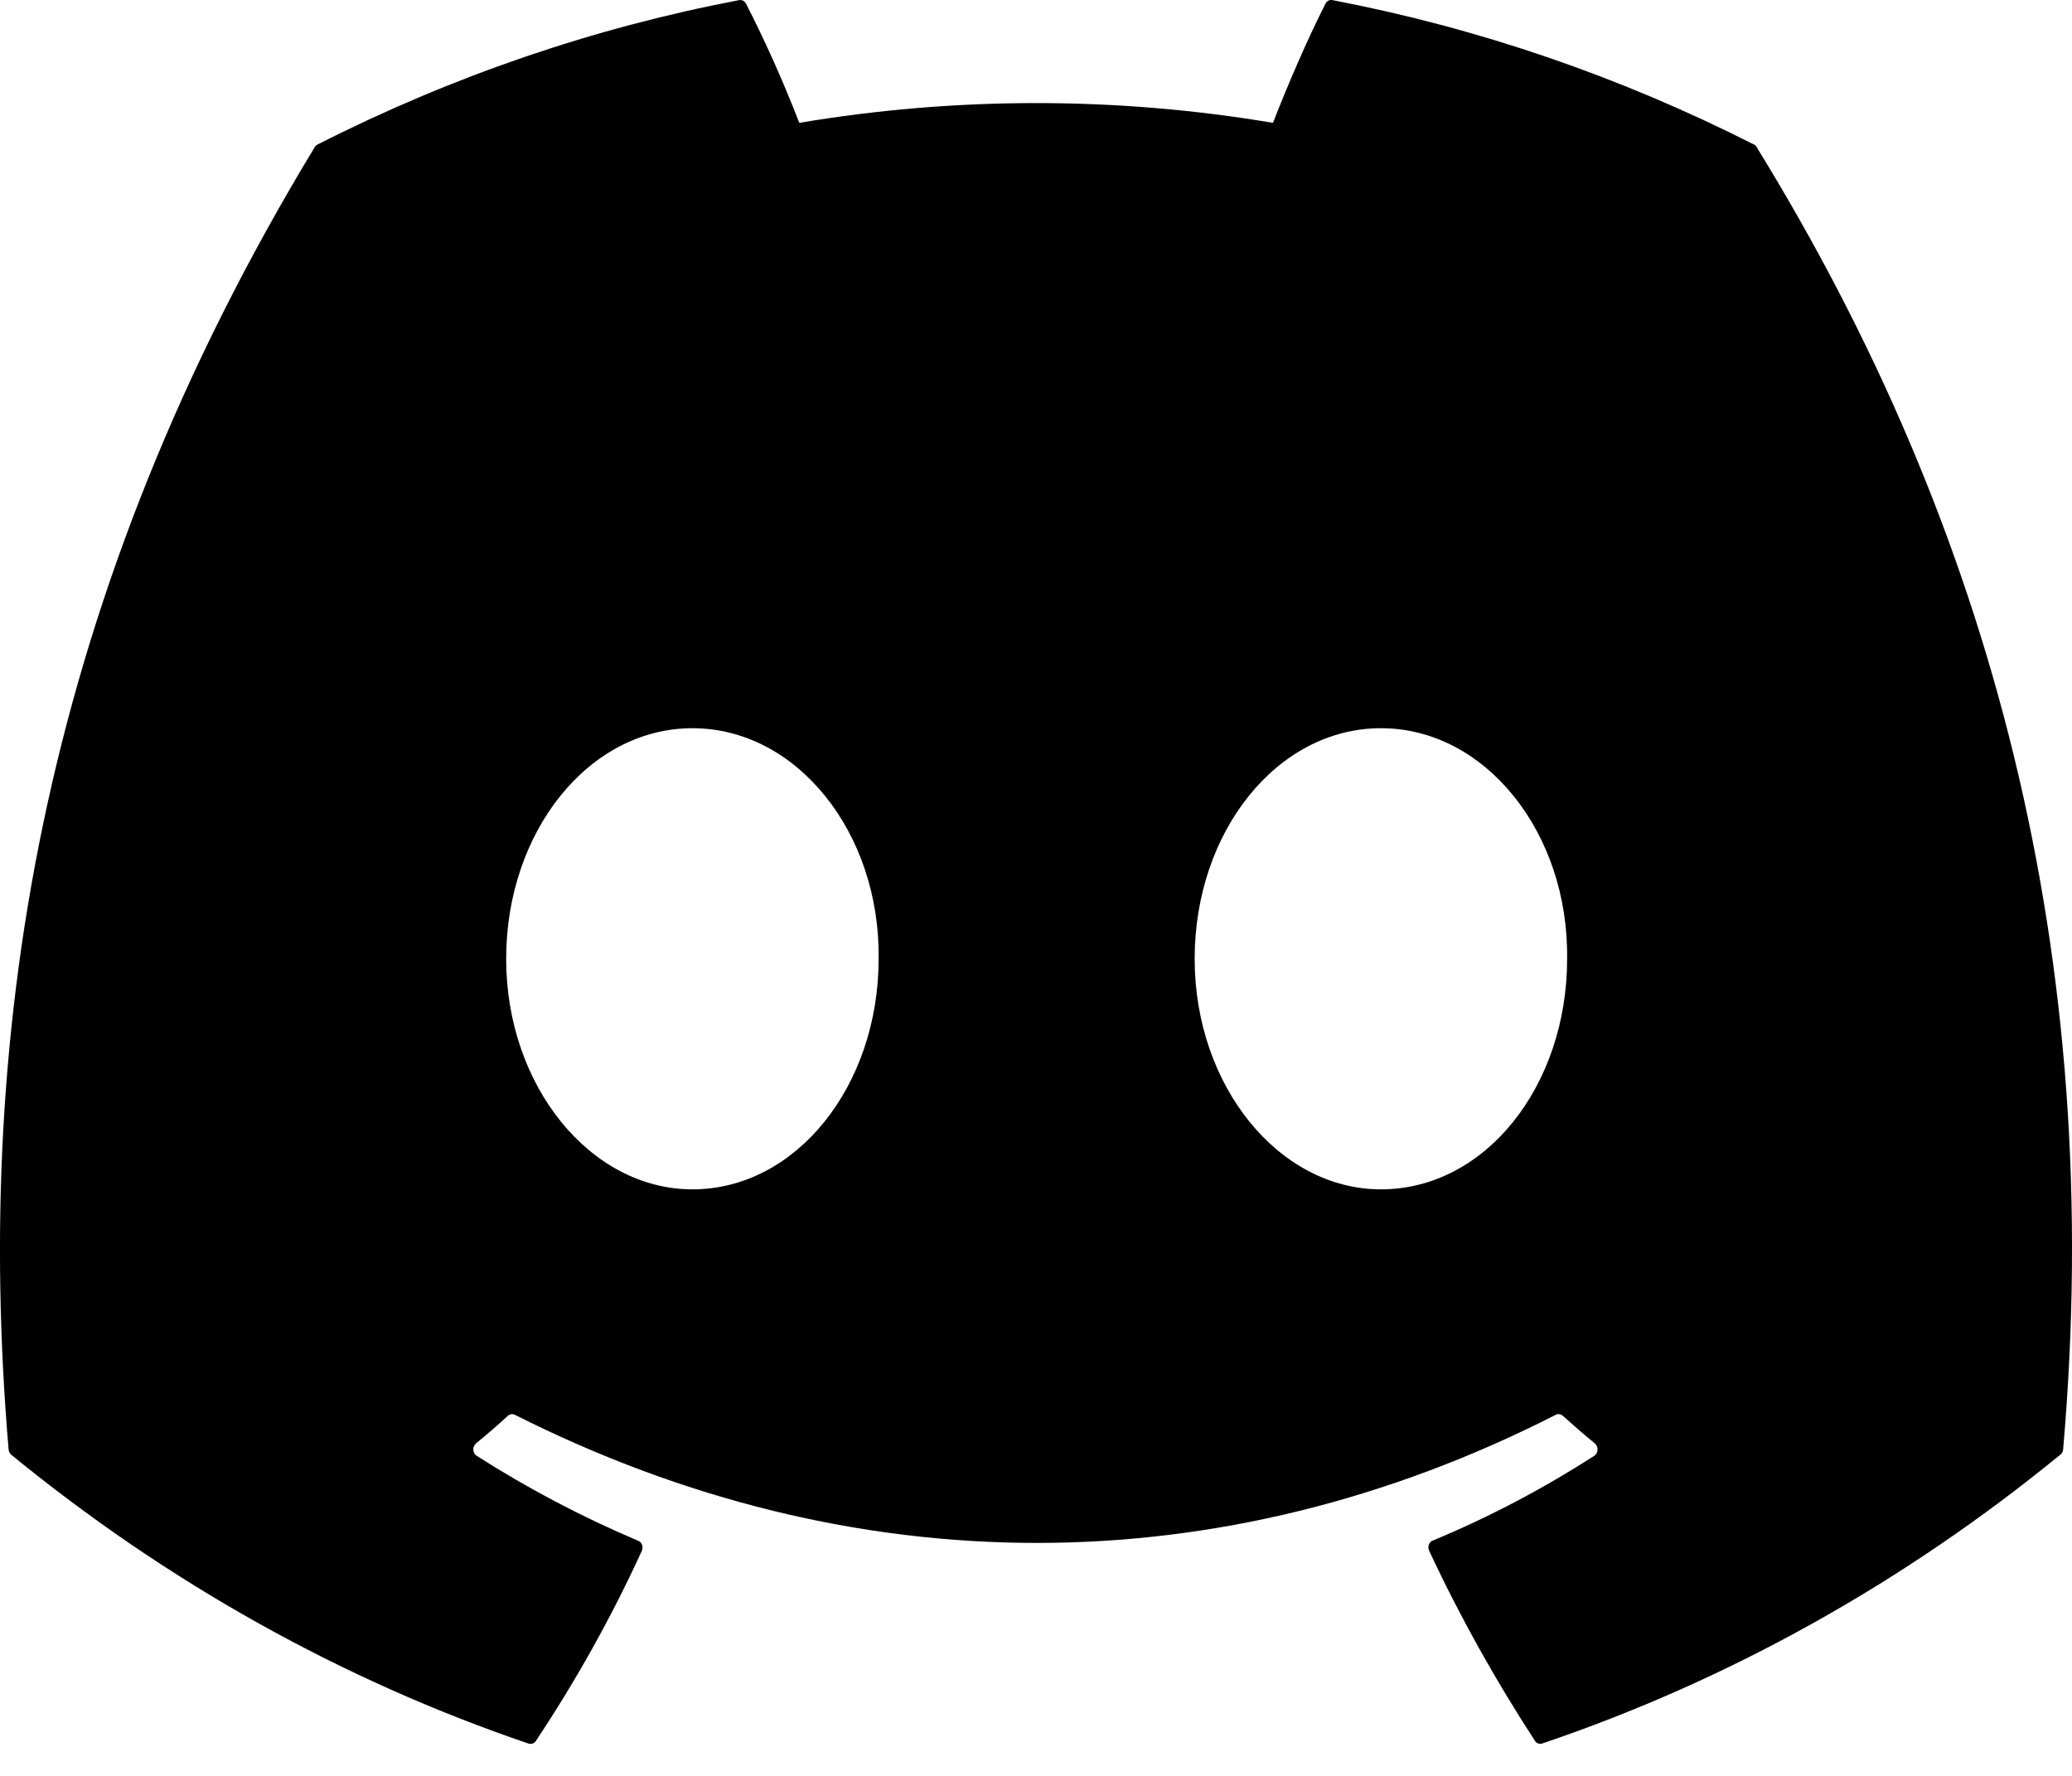 <svg width="21" height="18" viewBox="0 0 21 18" fill="none" xmlns="http://www.w3.org/2000/svg">
<path d="M17.777 1.465C16.416 0.775 14.979 0.283 13.503 0.001C13.49 -0.002 13.476 0 13.463 0.007C13.451 0.013 13.441 0.024 13.434 0.037C13.25 0.399 13.046 0.873 12.902 1.245C11.311 0.978 9.692 0.978 8.101 1.245C7.941 0.832 7.761 0.428 7.561 0.037C7.554 0.024 7.544 0.014 7.532 0.007C7.519 0.001 7.505 -0.001 7.492 0.001C6.016 0.282 4.578 0.774 3.218 1.465C3.206 1.471 3.196 1.48 3.19 1.491C0.467 5.983 -0.28 10.364 0.087 14.69C0.088 14.701 0.091 14.711 0.096 14.721C0.1 14.73 0.107 14.739 0.114 14.745C1.699 16.042 3.472 17.032 5.358 17.673C5.371 17.677 5.385 17.677 5.399 17.672C5.412 17.668 5.423 17.658 5.431 17.646C5.836 17.037 6.196 16.395 6.505 15.719C6.509 15.71 6.512 15.7 6.512 15.689C6.513 15.679 6.511 15.669 6.508 15.659C6.504 15.649 6.499 15.64 6.492 15.633C6.485 15.626 6.477 15.62 6.468 15.617C5.903 15.378 5.355 15.09 4.83 14.755C4.821 14.749 4.813 14.74 4.807 14.73C4.801 14.719 4.798 14.707 4.797 14.695C4.796 14.683 4.798 14.671 4.803 14.66C4.808 14.649 4.815 14.639 4.823 14.631C4.934 14.54 5.044 14.446 5.149 14.349C5.158 14.341 5.169 14.336 5.181 14.334C5.193 14.332 5.205 14.334 5.216 14.339C8.653 16.072 12.373 16.072 15.77 14.339C15.781 14.334 15.793 14.332 15.806 14.334C15.818 14.335 15.829 14.341 15.838 14.349C15.943 14.444 16.054 14.54 16.165 14.631C16.174 14.639 16.18 14.648 16.185 14.659C16.19 14.67 16.192 14.682 16.191 14.694C16.191 14.706 16.188 14.718 16.182 14.729C16.177 14.739 16.169 14.748 16.16 14.755C15.635 15.092 15.088 15.38 14.521 15.615C14.507 15.62 14.496 15.63 14.488 15.644C14.48 15.657 14.476 15.673 14.477 15.688C14.478 15.7 14.48 15.71 14.485 15.719C14.8 16.394 15.16 17.035 15.557 17.645C15.565 17.657 15.576 17.667 15.59 17.671C15.603 17.676 15.617 17.677 15.63 17.672C17.519 17.033 19.295 16.043 20.882 14.744C20.89 14.738 20.896 14.731 20.901 14.722C20.906 14.713 20.909 14.703 20.91 14.692C21.347 9.69 20.177 5.345 17.805 1.493C17.799 1.48 17.789 1.47 17.777 1.464V1.465ZM7.018 12.055C5.984 12.055 5.13 11.007 5.13 9.718C5.13 8.43 5.967 7.381 7.018 7.381C8.076 7.381 8.922 8.44 8.905 9.719C8.905 11.007 8.069 12.055 7.018 12.055ZM13.996 12.055C12.961 12.055 12.108 11.007 12.108 9.718C12.108 8.43 12.944 7.381 13.996 7.381C15.054 7.381 15.9 8.44 15.883 9.719C15.883 11.007 15.055 12.055 13.996 12.055Z" fill="black"/>
</svg>
